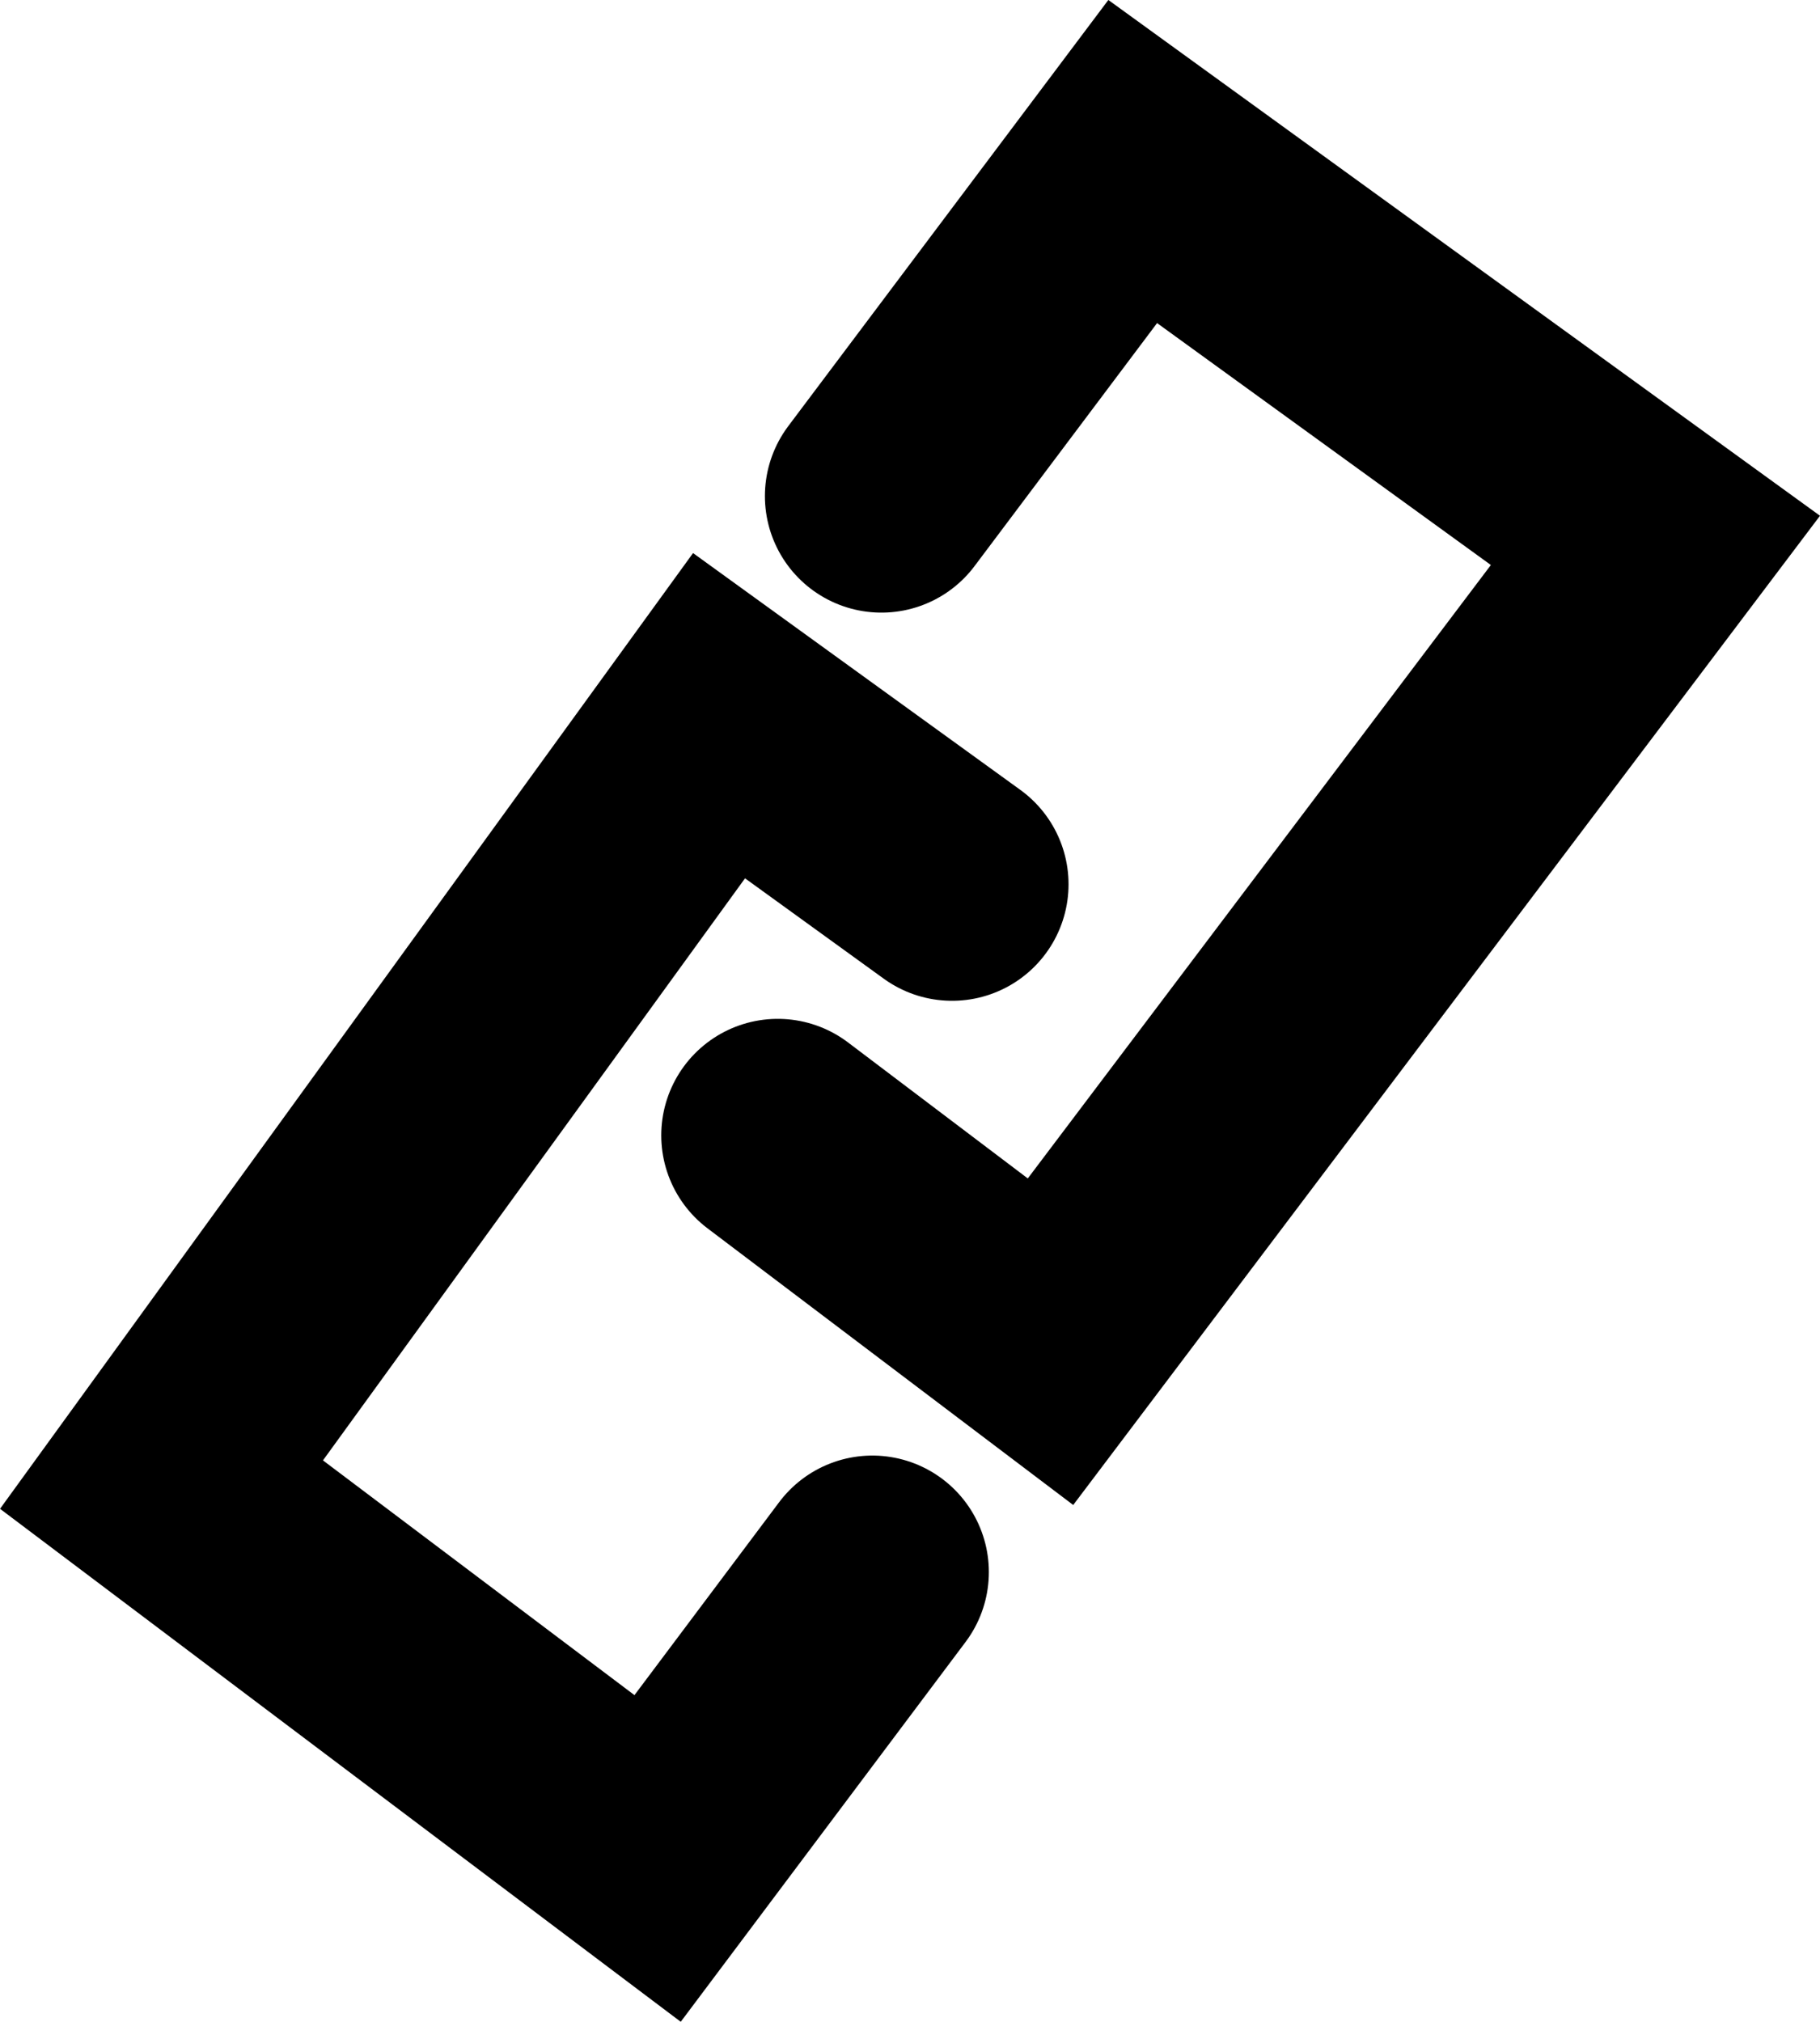 <svg version="1.1" xmlns="http://www.w3.org/2000/svg" xmlns:xlink="http://www.w3.org/1999/xlink" width="27.339" height="30.365" viewBox="0,0,27.339,30.365"><g transform="translate(-226.498,-164.889)"><g data-paper-data="{&quot;isPaintingLayer&quot;:true}" fill="none" fill-rule="nonzero" stroke="#000000" stroke-linecap="round" stroke-linejoin="miter" stroke-miterlimit="10" stroke-dasharray="" stroke-dashoffset="0" style="mix-blend-mode: normal"><path d="" data-paper-data="{&quot;index&quot;:null}" stroke-width="2"/><path d="M239.602,188.5l-3.226,4.301l-7.452,-5.615l8.375,-11.548l3.5,2.532" data-paper-data="{&quot;index&quot;:null}" stroke-width="3.5"/><path d="M239.738,172.34l3.775,-5.025l7.852,5.69l-9.087,12.035l-4.097,-3.099" data-paper-data="{&quot;index&quot;:null}" stroke-width="3.5"/></g></g></svg>